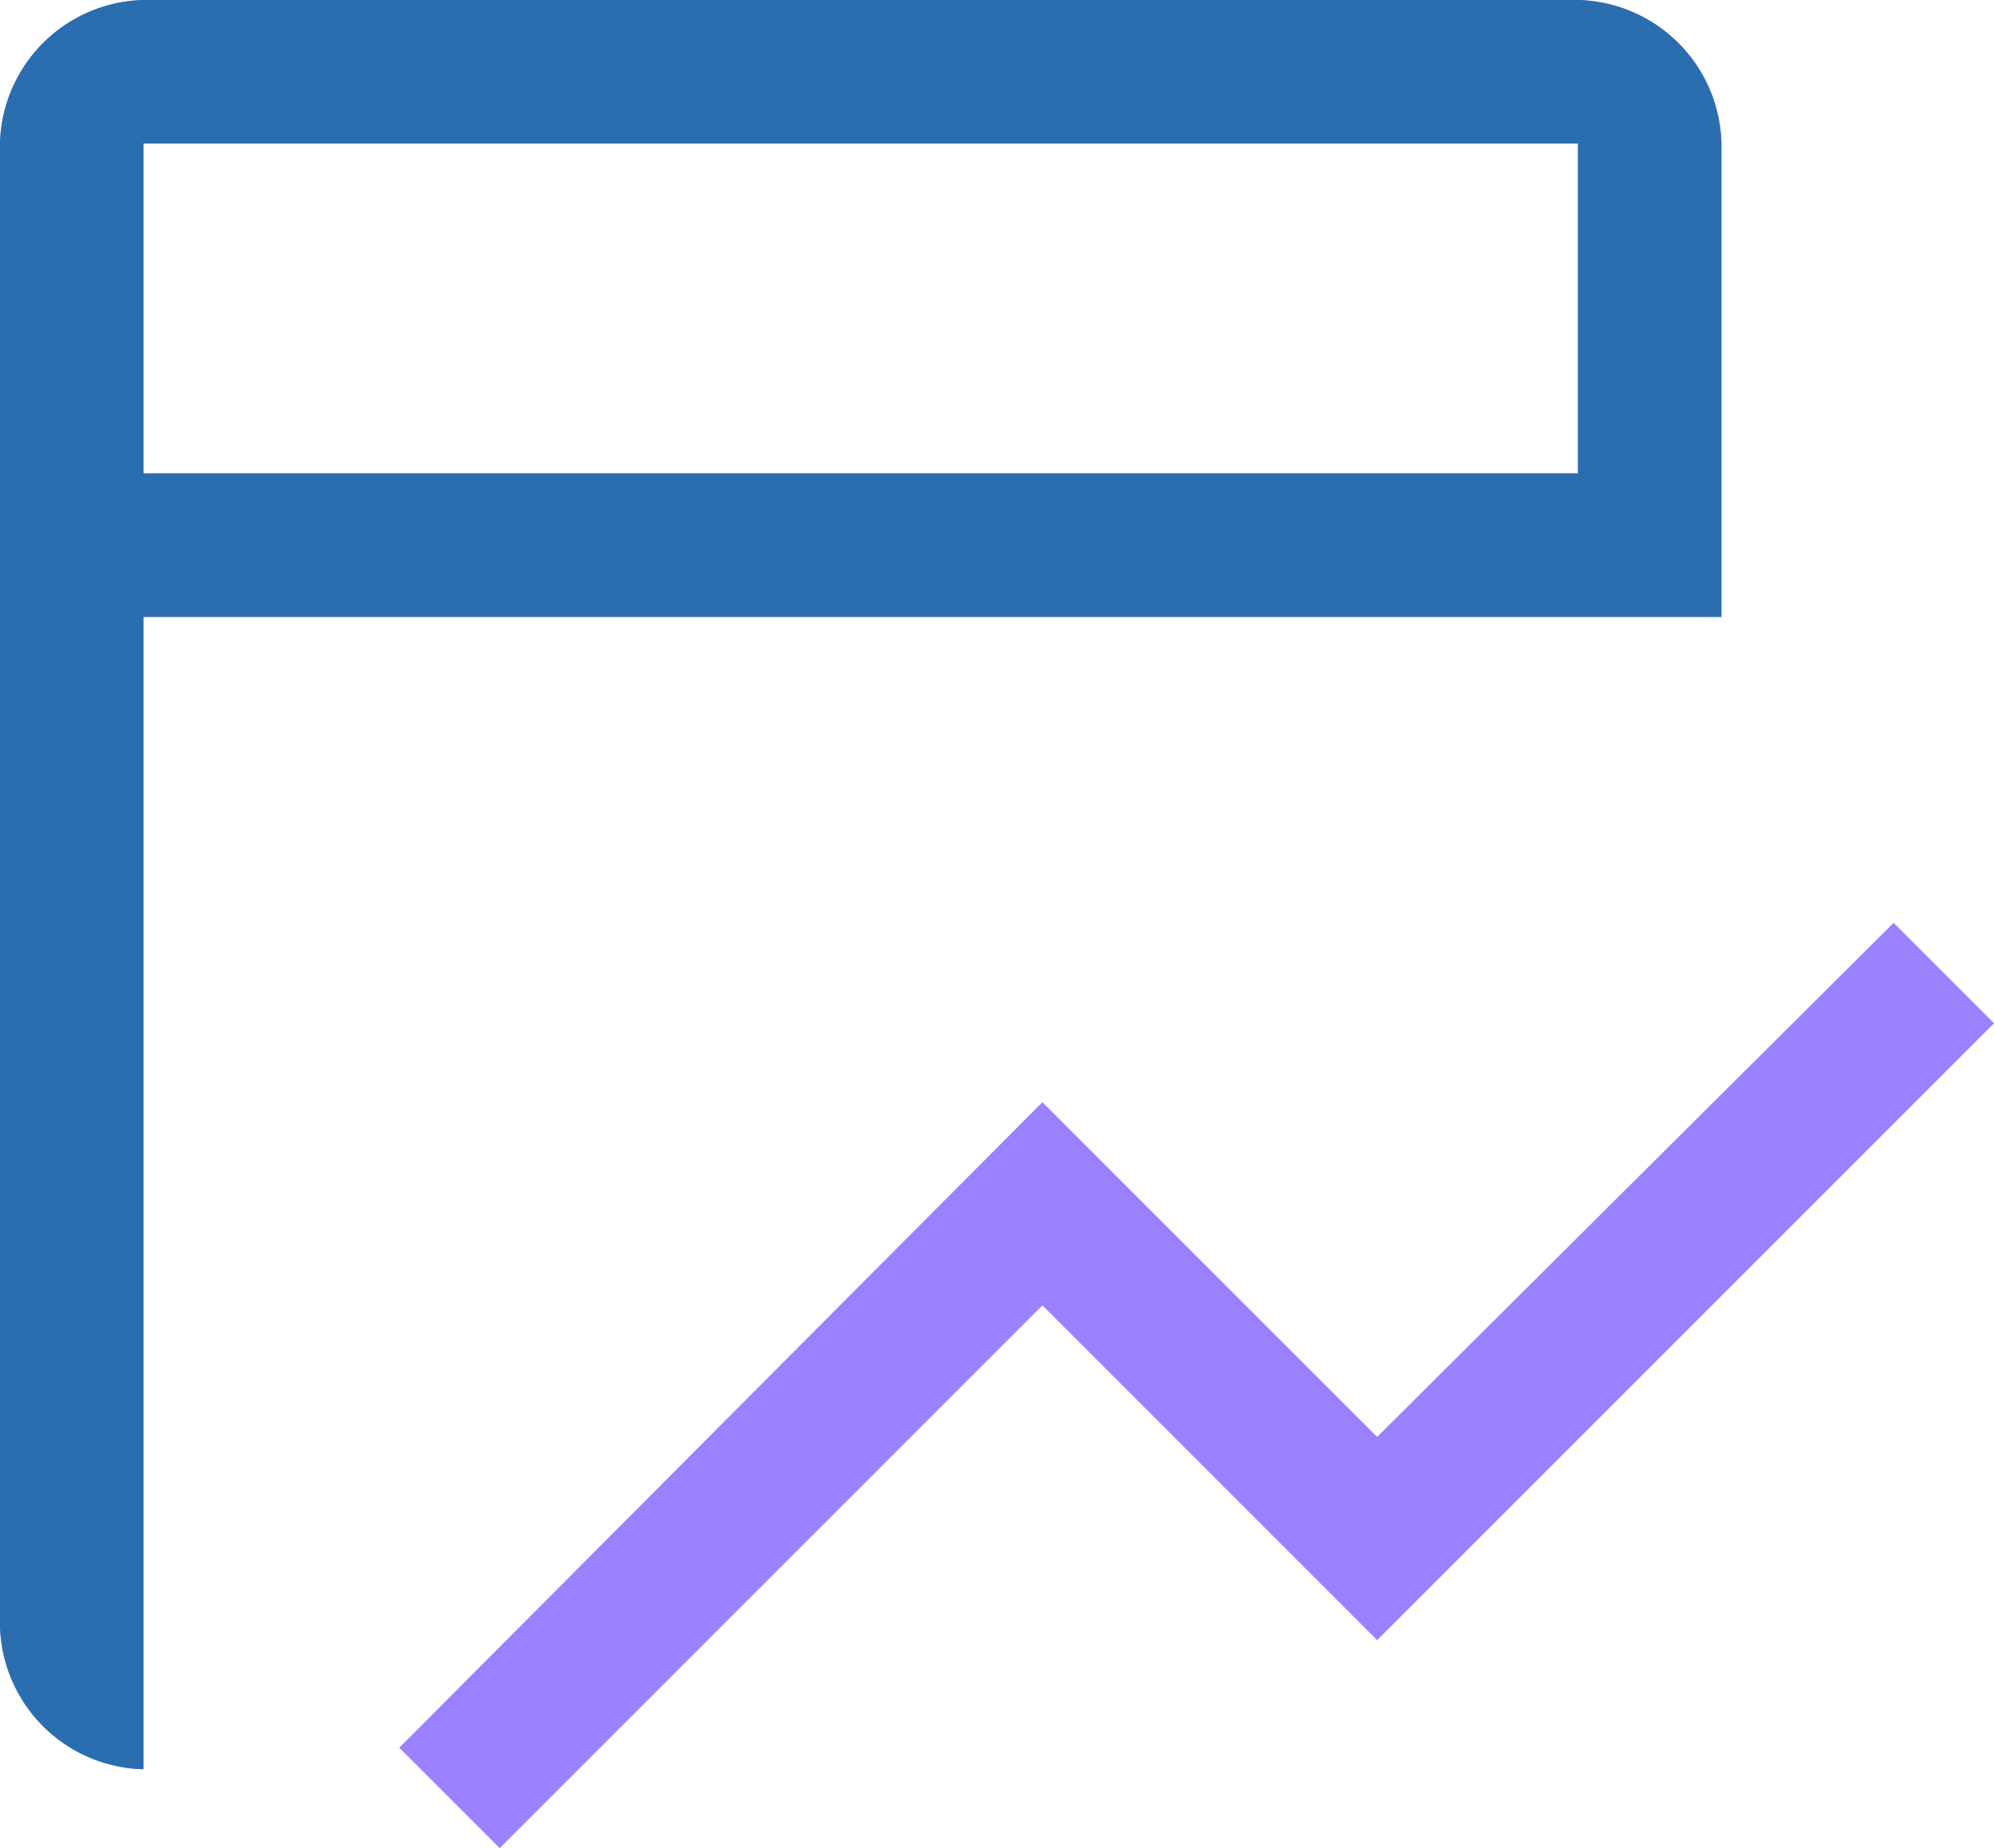 <svg xmlns="http://www.w3.org/2000/svg" width="88.442" height="81.974" viewBox="0 0 88.442 81.974"><g id="Group_404" data-name="Group 404" transform="translate(-249 -1000.997)"><path id="table_chart_view_FILL0_wght400_GRAD0_opsz48" d="M102.164,277.974,97.71,273.52l28.526-28.632,14.846,14.846,22.906-22.8,4.454,4.454-27.36,27.36L126.236,253.9Zm-15.8-3.5A6.524,6.524,0,0,1,80,268.111V202.363A6.524,6.524,0,0,1,86.363,196H149.99a6.524,6.524,0,0,1,6.363,6.363v21H86.363Zm0-57.477H149.99V202.363H86.363Zm0,0v0Z" transform="translate(169 804.997)" fill="#9a81ff"></path><path id="table_chart_view_FILL0_wght400_GRAD0_opsz48-2" data-name="table_chart_view_FILL0_wght400_GRAD0_opsz48" d="M86.363,274.474A6.524,6.524,0,0,1,80,268.111V202.363A6.524,6.524,0,0,1,86.363,196H149.99a6.524,6.524,0,0,1,6.363,6.363v21H86.363Zm0-57.477H149.99V202.363H86.363Zm0,0v0Z" transform="translate(169 804.997)" fill="#2a6eb0"></path></g></svg>